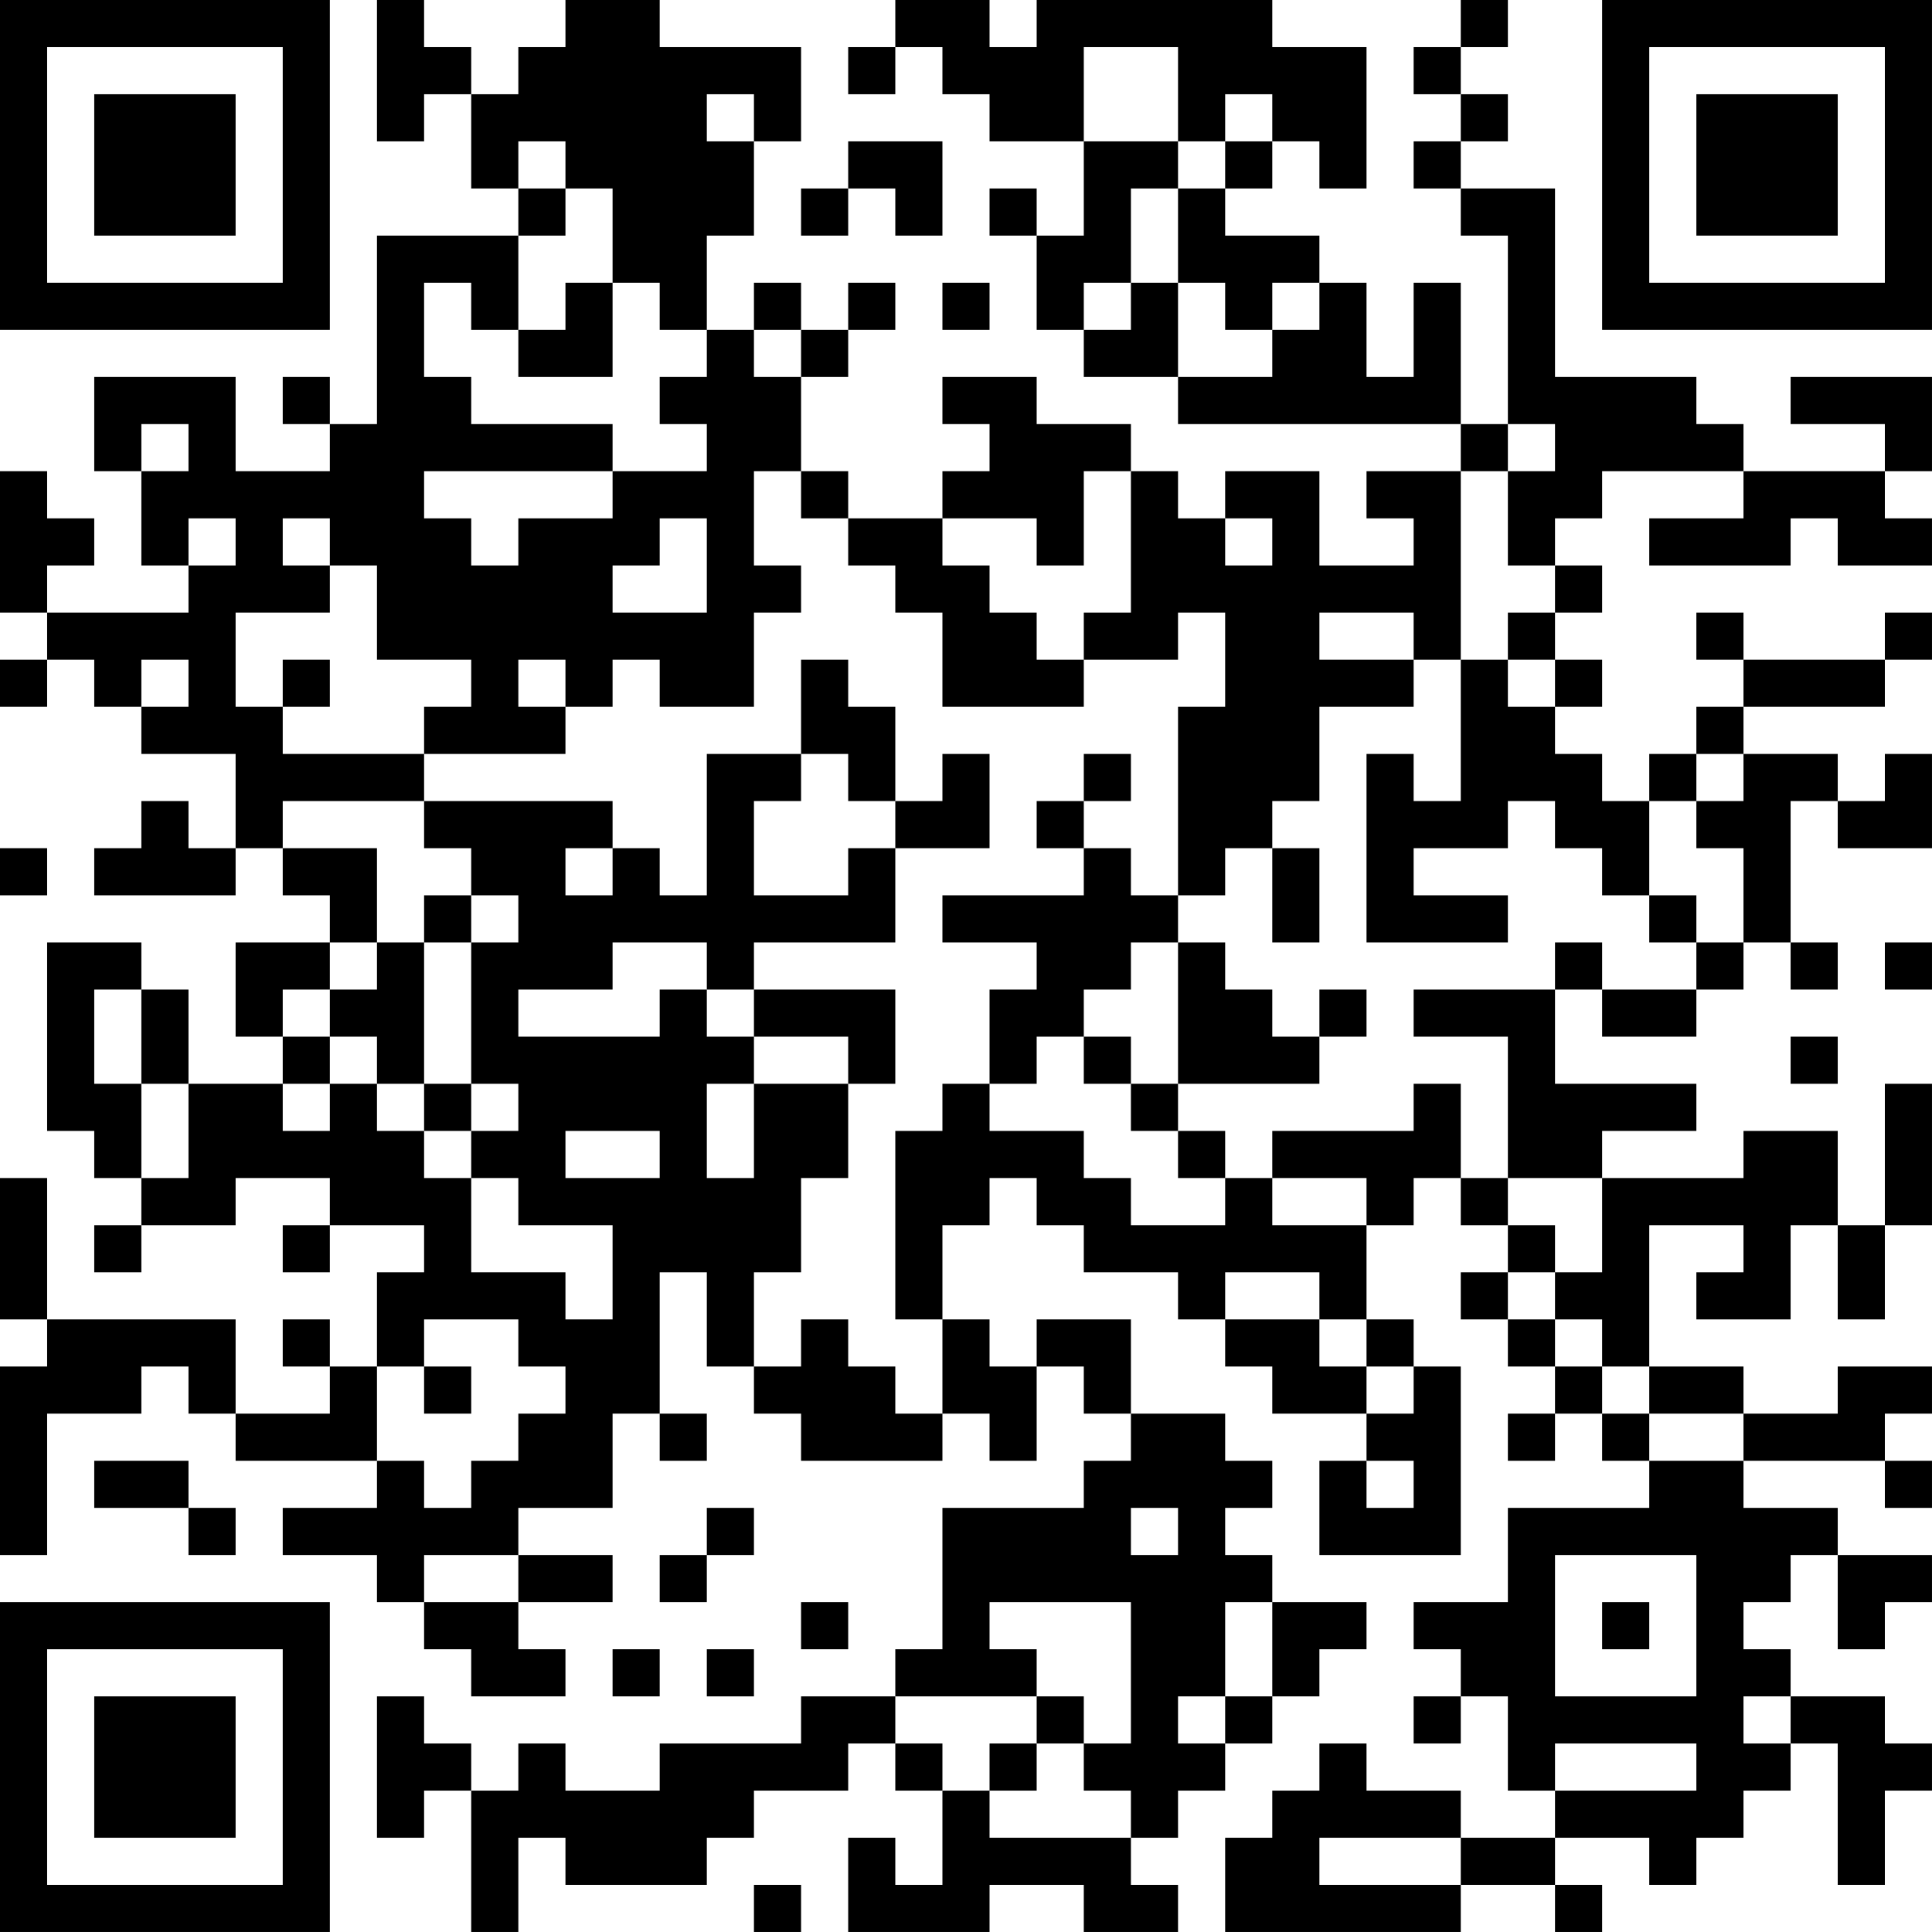 <?xml version="1.0" encoding="UTF-8"?>
<svg xmlns="http://www.w3.org/2000/svg" version="1.1" width="200" height="200" viewBox="0 0 200 200"><rect x="0" y="0" width="200" height="200" fill="#ffffff"/><g transform="scale(4.878)"><g transform="translate(0,0)"><path fill-rule="evenodd" d="M8 0L8 3L9 3L9 2L10 2L10 4L11 4L11 5L8 5L8 9L7 9L7 8L6 8L6 9L7 9L7 10L5 10L5 8L2 8L2 10L3 10L3 12L4 12L4 13L1 13L1 12L2 12L2 11L1 11L1 10L0 10L0 13L1 13L1 14L0 14L0 15L1 15L1 14L2 14L2 15L3 15L3 16L5 16L5 18L4 18L4 17L3 17L3 18L2 18L2 19L5 19L5 18L6 18L6 19L7 19L7 20L5 20L5 22L6 22L6 23L4 23L4 21L3 21L3 20L1 20L1 24L2 24L2 25L3 25L3 26L2 26L2 27L3 27L3 26L5 26L5 25L7 25L7 26L6 26L6 27L7 27L7 26L9 26L9 27L8 27L8 29L7 29L7 28L6 28L6 29L7 29L7 30L5 30L5 28L1 28L1 25L0 25L0 28L1 28L1 29L0 29L0 33L1 33L1 30L3 30L3 29L4 29L4 30L5 30L5 31L8 31L8 32L6 32L6 33L8 33L8 34L9 34L9 35L10 35L10 36L12 36L12 35L11 35L11 34L13 34L13 33L11 33L11 32L13 32L13 30L14 30L14 31L15 31L15 30L14 30L14 27L15 27L15 29L16 29L16 30L17 30L17 31L20 31L20 30L21 30L21 31L22 31L22 29L23 29L23 30L24 30L24 31L23 31L23 32L20 32L20 35L19 35L19 36L17 36L17 37L14 37L14 38L12 38L12 37L11 37L11 38L10 38L10 37L9 37L9 36L8 36L8 39L9 39L9 38L10 38L10 41L11 41L11 39L12 39L12 40L15 40L15 39L16 39L16 38L18 38L18 37L19 37L19 38L20 38L20 40L19 40L19 39L18 39L18 41L21 41L21 40L23 40L23 41L25 41L25 40L24 40L24 39L25 39L25 38L26 38L26 37L27 37L27 36L28 36L28 35L29 35L29 34L27 34L27 33L26 33L26 32L27 32L27 31L26 31L26 30L24 30L24 28L22 28L22 29L21 29L21 28L20 28L20 26L21 26L21 25L22 25L22 26L23 26L23 27L25 27L25 28L26 28L26 29L27 29L27 30L29 30L29 31L28 31L28 33L31 33L31 29L30 29L30 28L29 28L29 26L30 26L30 25L31 25L31 26L32 26L32 27L31 27L31 28L32 28L32 29L33 29L33 30L32 30L32 31L33 31L33 30L34 30L34 31L35 31L35 32L32 32L32 34L30 34L30 35L31 35L31 36L30 36L30 37L31 37L31 36L32 36L32 38L33 38L33 39L31 39L31 38L29 38L29 37L28 37L28 38L27 38L27 39L26 39L26 41L31 41L31 40L33 40L33 41L34 41L34 40L33 40L33 39L35 39L35 40L36 40L36 39L37 39L37 38L38 38L38 37L39 37L39 40L40 40L40 38L41 38L41 37L40 37L40 36L38 36L38 35L37 35L37 34L38 34L38 33L39 33L39 35L40 35L40 34L41 34L41 33L39 33L39 32L37 32L37 31L40 31L40 32L41 32L41 31L40 31L40 30L41 30L41 29L39 29L39 30L37 30L37 29L35 29L35 26L37 26L37 27L36 27L36 28L38 28L38 26L39 26L39 28L40 28L40 26L41 26L41 23L40 23L40 26L39 26L39 24L37 24L37 25L34 25L34 24L36 24L36 23L33 23L33 21L34 21L34 22L36 22L36 21L37 21L37 20L38 20L38 21L39 21L39 20L38 20L38 17L39 17L39 18L41 18L41 16L40 16L40 17L39 17L39 16L37 16L37 15L40 15L40 14L41 14L41 13L40 13L40 14L37 14L37 13L36 13L36 14L37 14L37 15L36 15L36 16L35 16L35 17L34 17L34 16L33 16L33 15L34 15L34 14L33 14L33 13L34 13L34 12L33 12L33 11L34 11L34 10L37 10L37 11L35 11L35 12L38 12L38 11L39 11L39 12L41 12L41 11L40 11L40 10L41 10L41 8L38 8L38 9L40 9L40 10L37 10L37 9L36 9L36 8L33 8L33 4L31 4L31 3L32 3L32 2L31 2L31 1L32 1L32 0L31 0L31 1L30 1L30 2L31 2L31 3L30 3L30 4L31 4L31 5L32 5L32 9L31 9L31 6L30 6L30 8L29 8L29 6L28 6L28 5L26 5L26 4L27 4L27 3L28 3L28 4L29 4L29 1L27 1L27 0L22 0L22 1L21 1L21 0L19 0L19 1L18 1L18 2L19 2L19 1L20 1L20 2L21 2L21 3L23 3L23 5L22 5L22 4L21 4L21 5L22 5L22 7L23 7L23 8L25 8L25 9L31 9L31 10L29 10L29 11L30 11L30 12L28 12L28 10L26 10L26 11L25 11L25 10L24 10L24 9L22 9L22 8L20 8L20 9L21 9L21 10L20 10L20 11L18 11L18 10L17 10L17 8L18 8L18 7L19 7L19 6L18 6L18 7L17 7L17 6L16 6L16 7L15 7L15 5L16 5L16 3L17 3L17 1L14 1L14 0L12 0L12 1L11 1L11 2L10 2L10 1L9 1L9 0ZM23 1L23 3L25 3L25 4L24 4L24 6L23 6L23 7L24 7L24 6L25 6L25 8L27 8L27 7L28 7L28 6L27 6L27 7L26 7L26 6L25 6L25 4L26 4L26 3L27 3L27 2L26 2L26 3L25 3L25 1ZM15 2L15 3L16 3L16 2ZM11 3L11 4L12 4L12 5L11 5L11 7L10 7L10 6L9 6L9 8L10 8L10 9L13 9L13 10L9 10L9 11L10 11L10 12L11 12L11 11L13 11L13 10L15 10L15 9L14 9L14 8L15 8L15 7L14 7L14 6L13 6L13 4L12 4L12 3ZM18 3L18 4L17 4L17 5L18 5L18 4L19 4L19 5L20 5L20 3ZM12 6L12 7L11 7L11 8L13 8L13 6ZM20 6L20 7L21 7L21 6ZM16 7L16 8L17 8L17 7ZM3 9L3 10L4 10L4 9ZM32 9L32 10L31 10L31 14L30 14L30 13L28 13L28 14L30 14L30 15L28 15L28 17L27 17L27 18L26 18L26 19L25 19L25 15L26 15L26 13L25 13L25 14L23 14L23 13L24 13L24 10L23 10L23 12L22 12L22 11L20 11L20 12L21 12L21 13L22 13L22 14L23 14L23 15L20 15L20 13L19 13L19 12L18 12L18 11L17 11L17 10L16 10L16 12L17 12L17 13L16 13L16 15L14 15L14 14L13 14L13 15L12 15L12 14L11 14L11 15L12 15L12 16L9 16L9 15L10 15L10 14L8 14L8 12L7 12L7 11L6 11L6 12L7 12L7 13L5 13L5 15L6 15L6 16L9 16L9 17L6 17L6 18L8 18L8 20L7 20L7 21L6 21L6 22L7 22L7 23L6 23L6 24L7 24L7 23L8 23L8 24L9 24L9 25L10 25L10 27L12 27L12 28L13 28L13 26L11 26L11 25L10 25L10 24L11 24L11 23L10 23L10 20L11 20L11 19L10 19L10 18L9 18L9 17L13 17L13 18L12 18L12 19L13 19L13 18L14 18L14 19L15 19L15 16L17 16L17 17L16 17L16 19L18 19L18 18L19 18L19 20L16 20L16 21L15 21L15 20L13 20L13 21L11 21L11 22L14 22L14 21L15 21L15 22L16 22L16 23L15 23L15 25L16 25L16 23L18 23L18 25L17 25L17 27L16 27L16 29L17 29L17 28L18 28L18 29L19 29L19 30L20 30L20 28L19 28L19 24L20 24L20 23L21 23L21 24L23 24L23 25L24 25L24 26L26 26L26 25L27 25L27 26L29 26L29 25L27 25L27 24L30 24L30 23L31 23L31 25L32 25L32 26L33 26L33 27L32 27L32 28L33 28L33 29L34 29L34 30L35 30L35 31L37 31L37 30L35 30L35 29L34 29L34 28L33 28L33 27L34 27L34 25L32 25L32 22L30 22L30 21L33 21L33 20L34 20L34 21L36 21L36 20L37 20L37 18L36 18L36 17L37 17L37 16L36 16L36 17L35 17L35 19L34 19L34 18L33 18L33 17L32 17L32 18L30 18L30 19L32 19L32 20L29 20L29 16L30 16L30 17L31 17L31 14L32 14L32 15L33 15L33 14L32 14L32 13L33 13L33 12L32 12L32 10L33 10L33 9ZM4 11L4 12L5 12L5 11ZM14 11L14 12L13 12L13 13L15 13L15 11ZM26 11L26 12L27 12L27 11ZM3 14L3 15L4 15L4 14ZM6 14L6 15L7 15L7 14ZM17 14L17 16L18 16L18 17L19 17L19 18L21 18L21 16L20 16L20 17L19 17L19 15L18 15L18 14ZM23 16L23 17L22 17L22 18L23 18L23 19L20 19L20 20L22 20L22 21L21 21L21 23L22 23L22 22L23 22L23 23L24 23L24 24L25 24L25 25L26 25L26 24L25 24L25 23L28 23L28 22L29 22L29 21L28 21L28 22L27 22L27 21L26 21L26 20L25 20L25 19L24 19L24 18L23 18L23 17L24 17L24 16ZM0 18L0 19L1 19L1 18ZM27 18L27 20L28 20L28 18ZM9 19L9 20L8 20L8 21L7 21L7 22L8 22L8 23L9 23L9 24L10 24L10 23L9 23L9 20L10 20L10 19ZM35 19L35 20L36 20L36 19ZM24 20L24 21L23 21L23 22L24 22L24 23L25 23L25 20ZM40 20L40 21L41 21L41 20ZM2 21L2 23L3 23L3 25L4 25L4 23L3 23L3 21ZM16 21L16 22L18 22L18 23L19 23L19 21ZM38 22L38 23L39 23L39 22ZM12 24L12 25L14 25L14 24ZM26 27L26 28L28 28L28 29L29 29L29 30L30 30L30 29L29 29L29 28L28 28L28 27ZM9 28L9 29L8 29L8 31L9 31L9 32L10 32L10 31L11 31L11 30L12 30L12 29L11 29L11 28ZM9 29L9 30L10 30L10 29ZM2 31L2 32L4 32L4 33L5 33L5 32L4 32L4 31ZM29 31L29 32L30 32L30 31ZM15 32L15 33L14 33L14 34L15 34L15 33L16 33L16 32ZM24 32L24 33L25 33L25 32ZM9 33L9 34L11 34L11 33ZM33 33L33 36L36 36L36 33ZM17 34L17 35L18 35L18 34ZM21 34L21 35L22 35L22 36L19 36L19 37L20 37L20 38L21 38L21 39L24 39L24 38L23 38L23 37L24 37L24 34ZM26 34L26 36L25 36L25 37L26 37L26 36L27 36L27 34ZM34 34L34 35L35 35L35 34ZM13 35L13 36L14 36L14 35ZM15 35L15 36L16 36L16 35ZM22 36L22 37L21 37L21 38L22 38L22 37L23 37L23 36ZM37 36L37 37L38 37L38 36ZM33 37L33 38L36 38L36 37ZM28 39L28 40L31 40L31 39ZM16 40L16 41L17 41L17 40ZM0 0L0 7L7 7L7 0ZM1 1L1 6L6 6L6 1ZM2 2L2 5L5 5L5 2ZM34 0L34 7L41 7L41 0ZM35 1L35 6L40 6L40 1ZM36 2L36 5L39 5L39 2ZM0 34L0 41L7 41L7 34ZM1 35L1 40L6 40L6 35ZM2 36L2 39L5 39L5 36Z" fill="#000000"/></g></g></svg>
